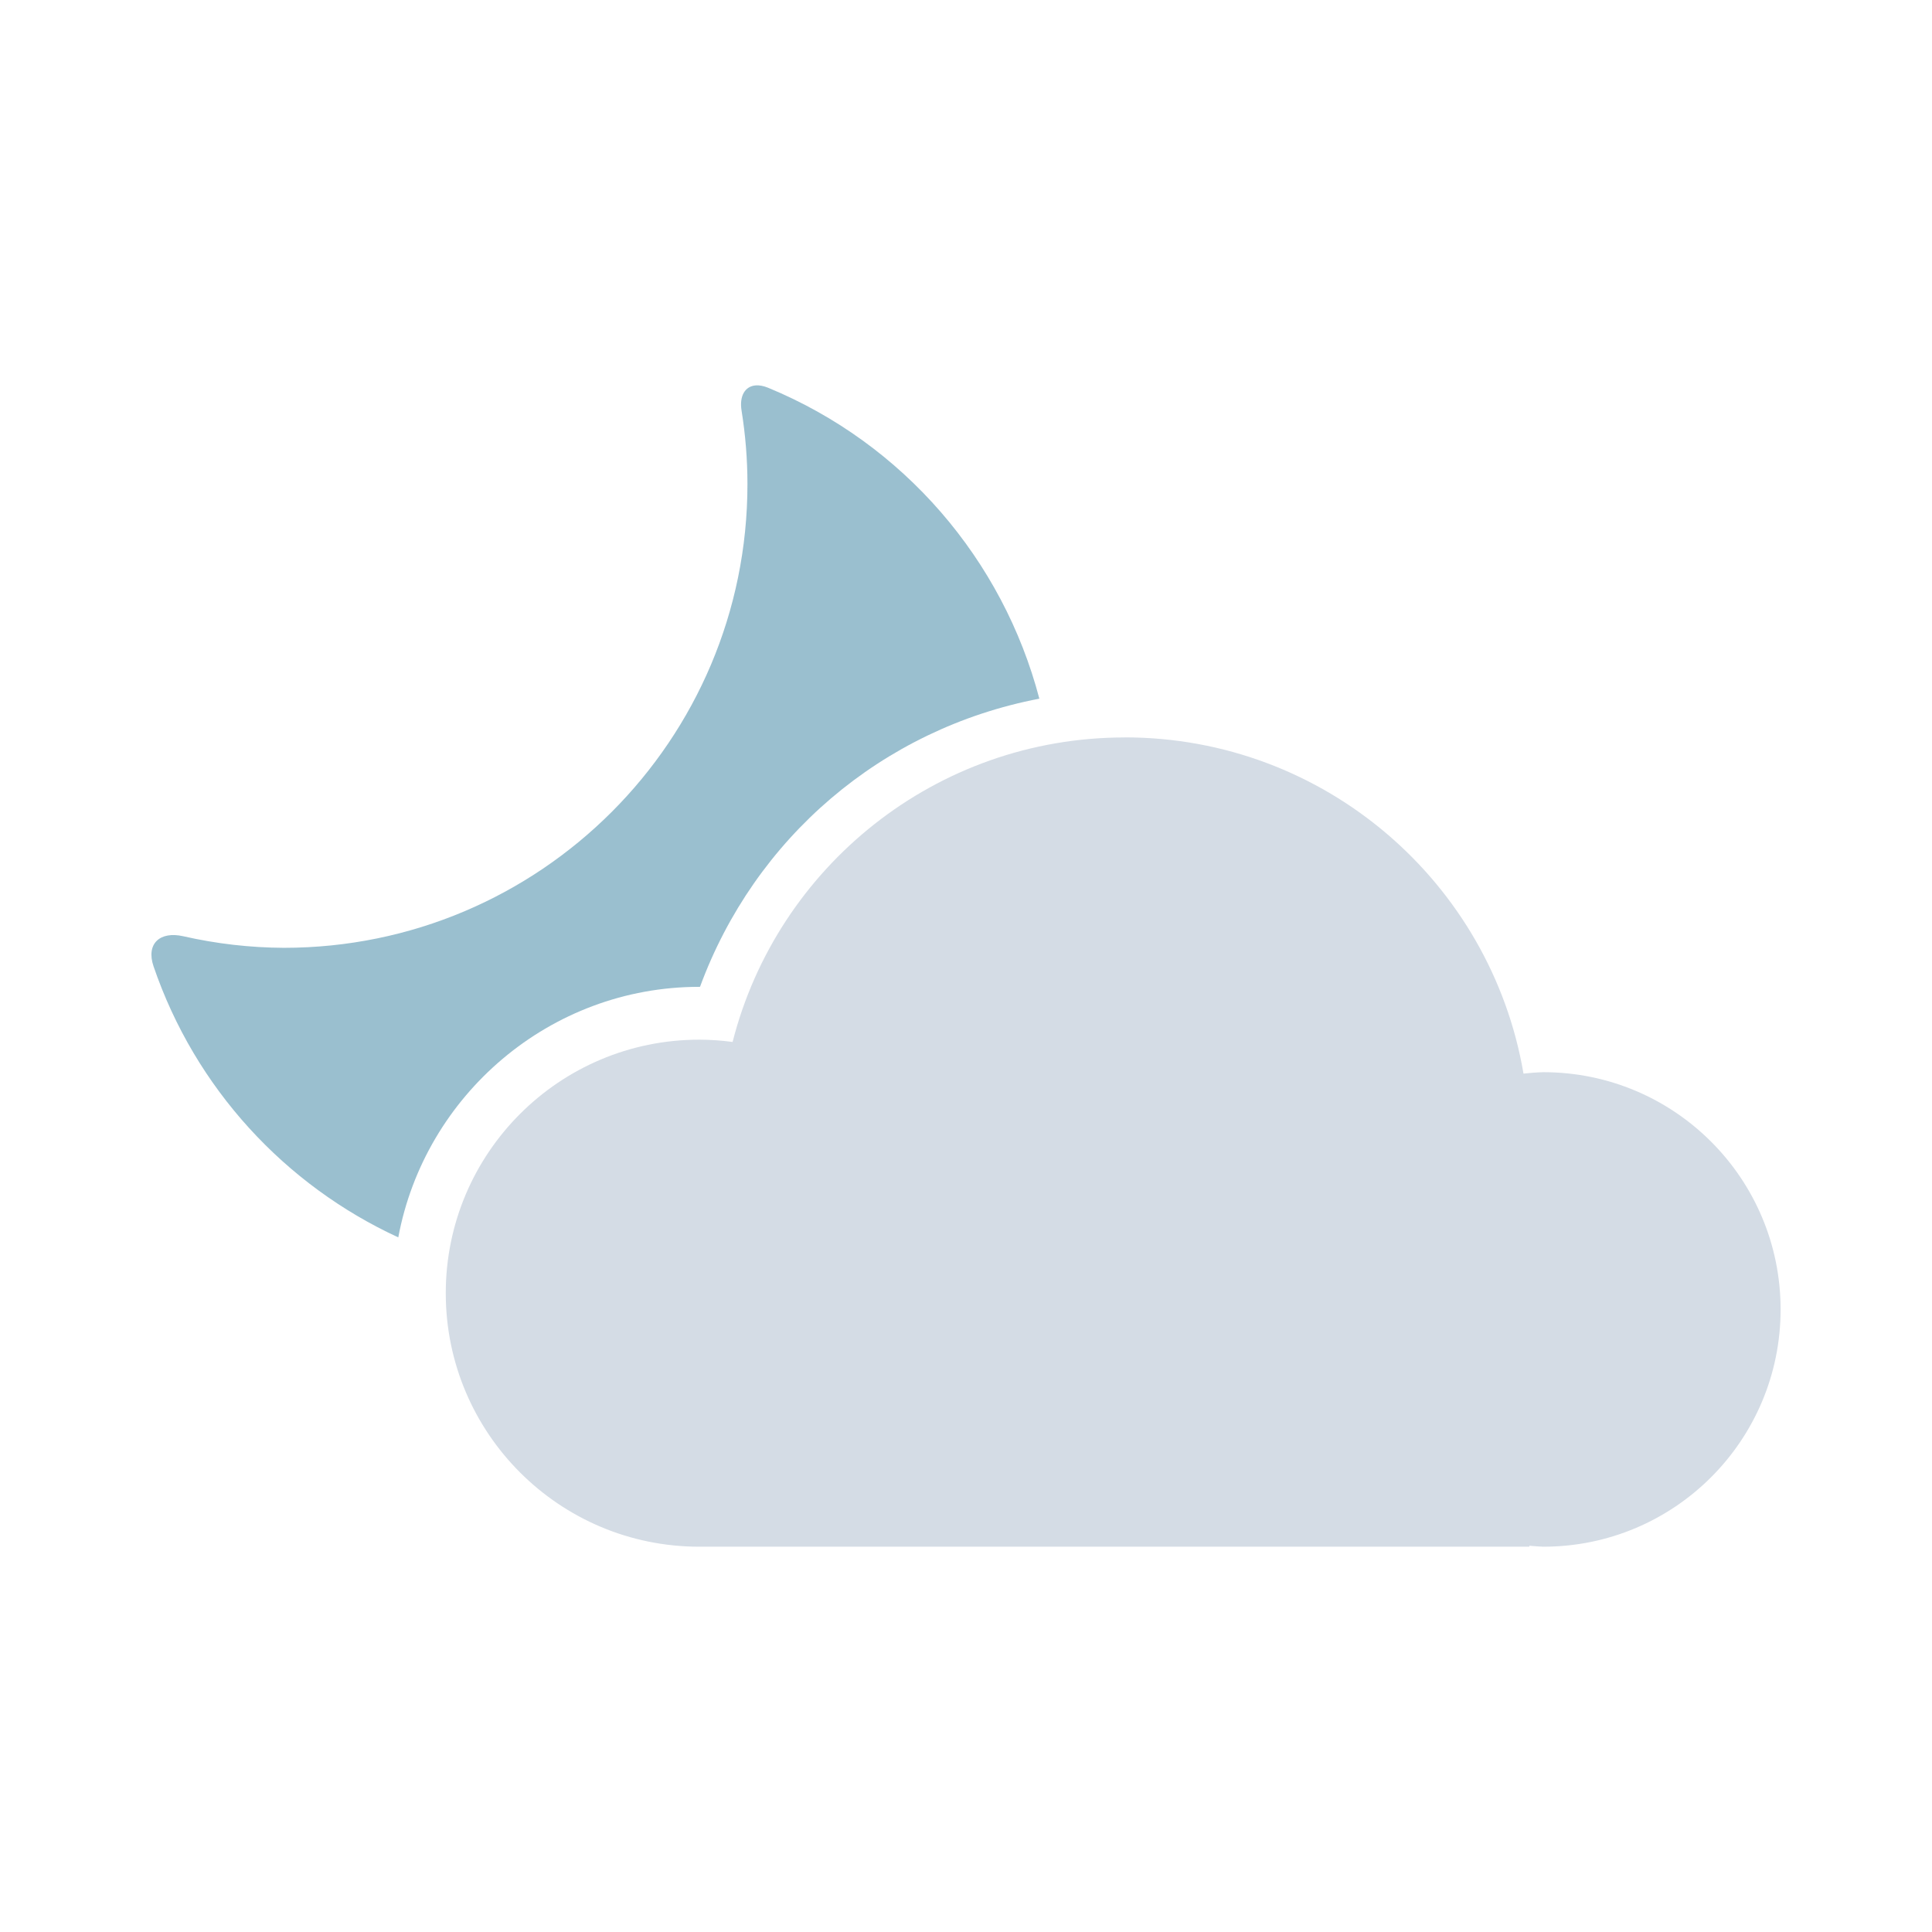 <svg
   viewBox='0 0 33.867 33.867'
   xmlns='http://www.w3.org/2000/svg'>
  <g
     transform='translate(9.7873802e-8,-42.699)'>
    <g
       transform='translate(-0.444,-1.674)'>
      <path
         style='fill:#9abfcf;stroke-width:3.931;stroke-linecap:round;paint-order:stroke fill markers'
         d='m 21.745,47.046 c -0.316,0.022 -0.487,0.308 -0.418,0.737 0.114,0.71 0.172,1.427 0.172,2.147 C 21.5,57.412 15.434,63.478 7.953,63.478 6.964,63.473 5.979,63.359 5.017,63.14 4.334,62.985 3.922,63.357 4.148,64.02 c 1.218,3.564 3.842,6.392 7.15,7.918 0.773,-4.151 4.425,-7.32 8.792,-7.32 h 0.003 c 0.006,1.9e-5 0.013,-3.1e-5 0.02,0 1.595,-4.338 5.304,-7.535 9.914,-8.419 -1.065,-4.055 -3.965,-7.45 -7.922,-9.083 -0.134,-0.055 -0.255,-0.077 -0.361,-0.07 z'
         transform='matrix(0.6,0,0,0.6,0.647,22.901)' />
      <path
         style='fill:#d4dce5;fill-opacity:1;stroke-width:3.038;stroke-linecap:round;paint-order:stroke fill markers'
         d='m 20.16,57.3 c -3.312,0 -6.093,2.27 -6.874,5.338 -0.194,-0.026 -0.389,-0.04 -0.584,-0.04 -2.454,7.5e-5 -4.444,1.99 -4.444,4.444 8.11e-5,2.454 1.99,4.444 4.444,4.444 0.122,-4.56e-4 0,0 0.365,0 v 0 h 7.093 7.093 v -0.017 c 0.081,0.008 0.163,0.014 0.245,0.017 2.297,-1.28e-4 4.159,-1.862 4.159,-4.159 -1.26e-4,-2.297 -1.862,-4.159 -4.159,-4.159 -0.116,0.003 -0.232,0.012 -0.348,0.025 -0.57,-3.346 -3.482,-5.894 -6.99,-5.894 z' />
    </g>
  </g>
</svg>
